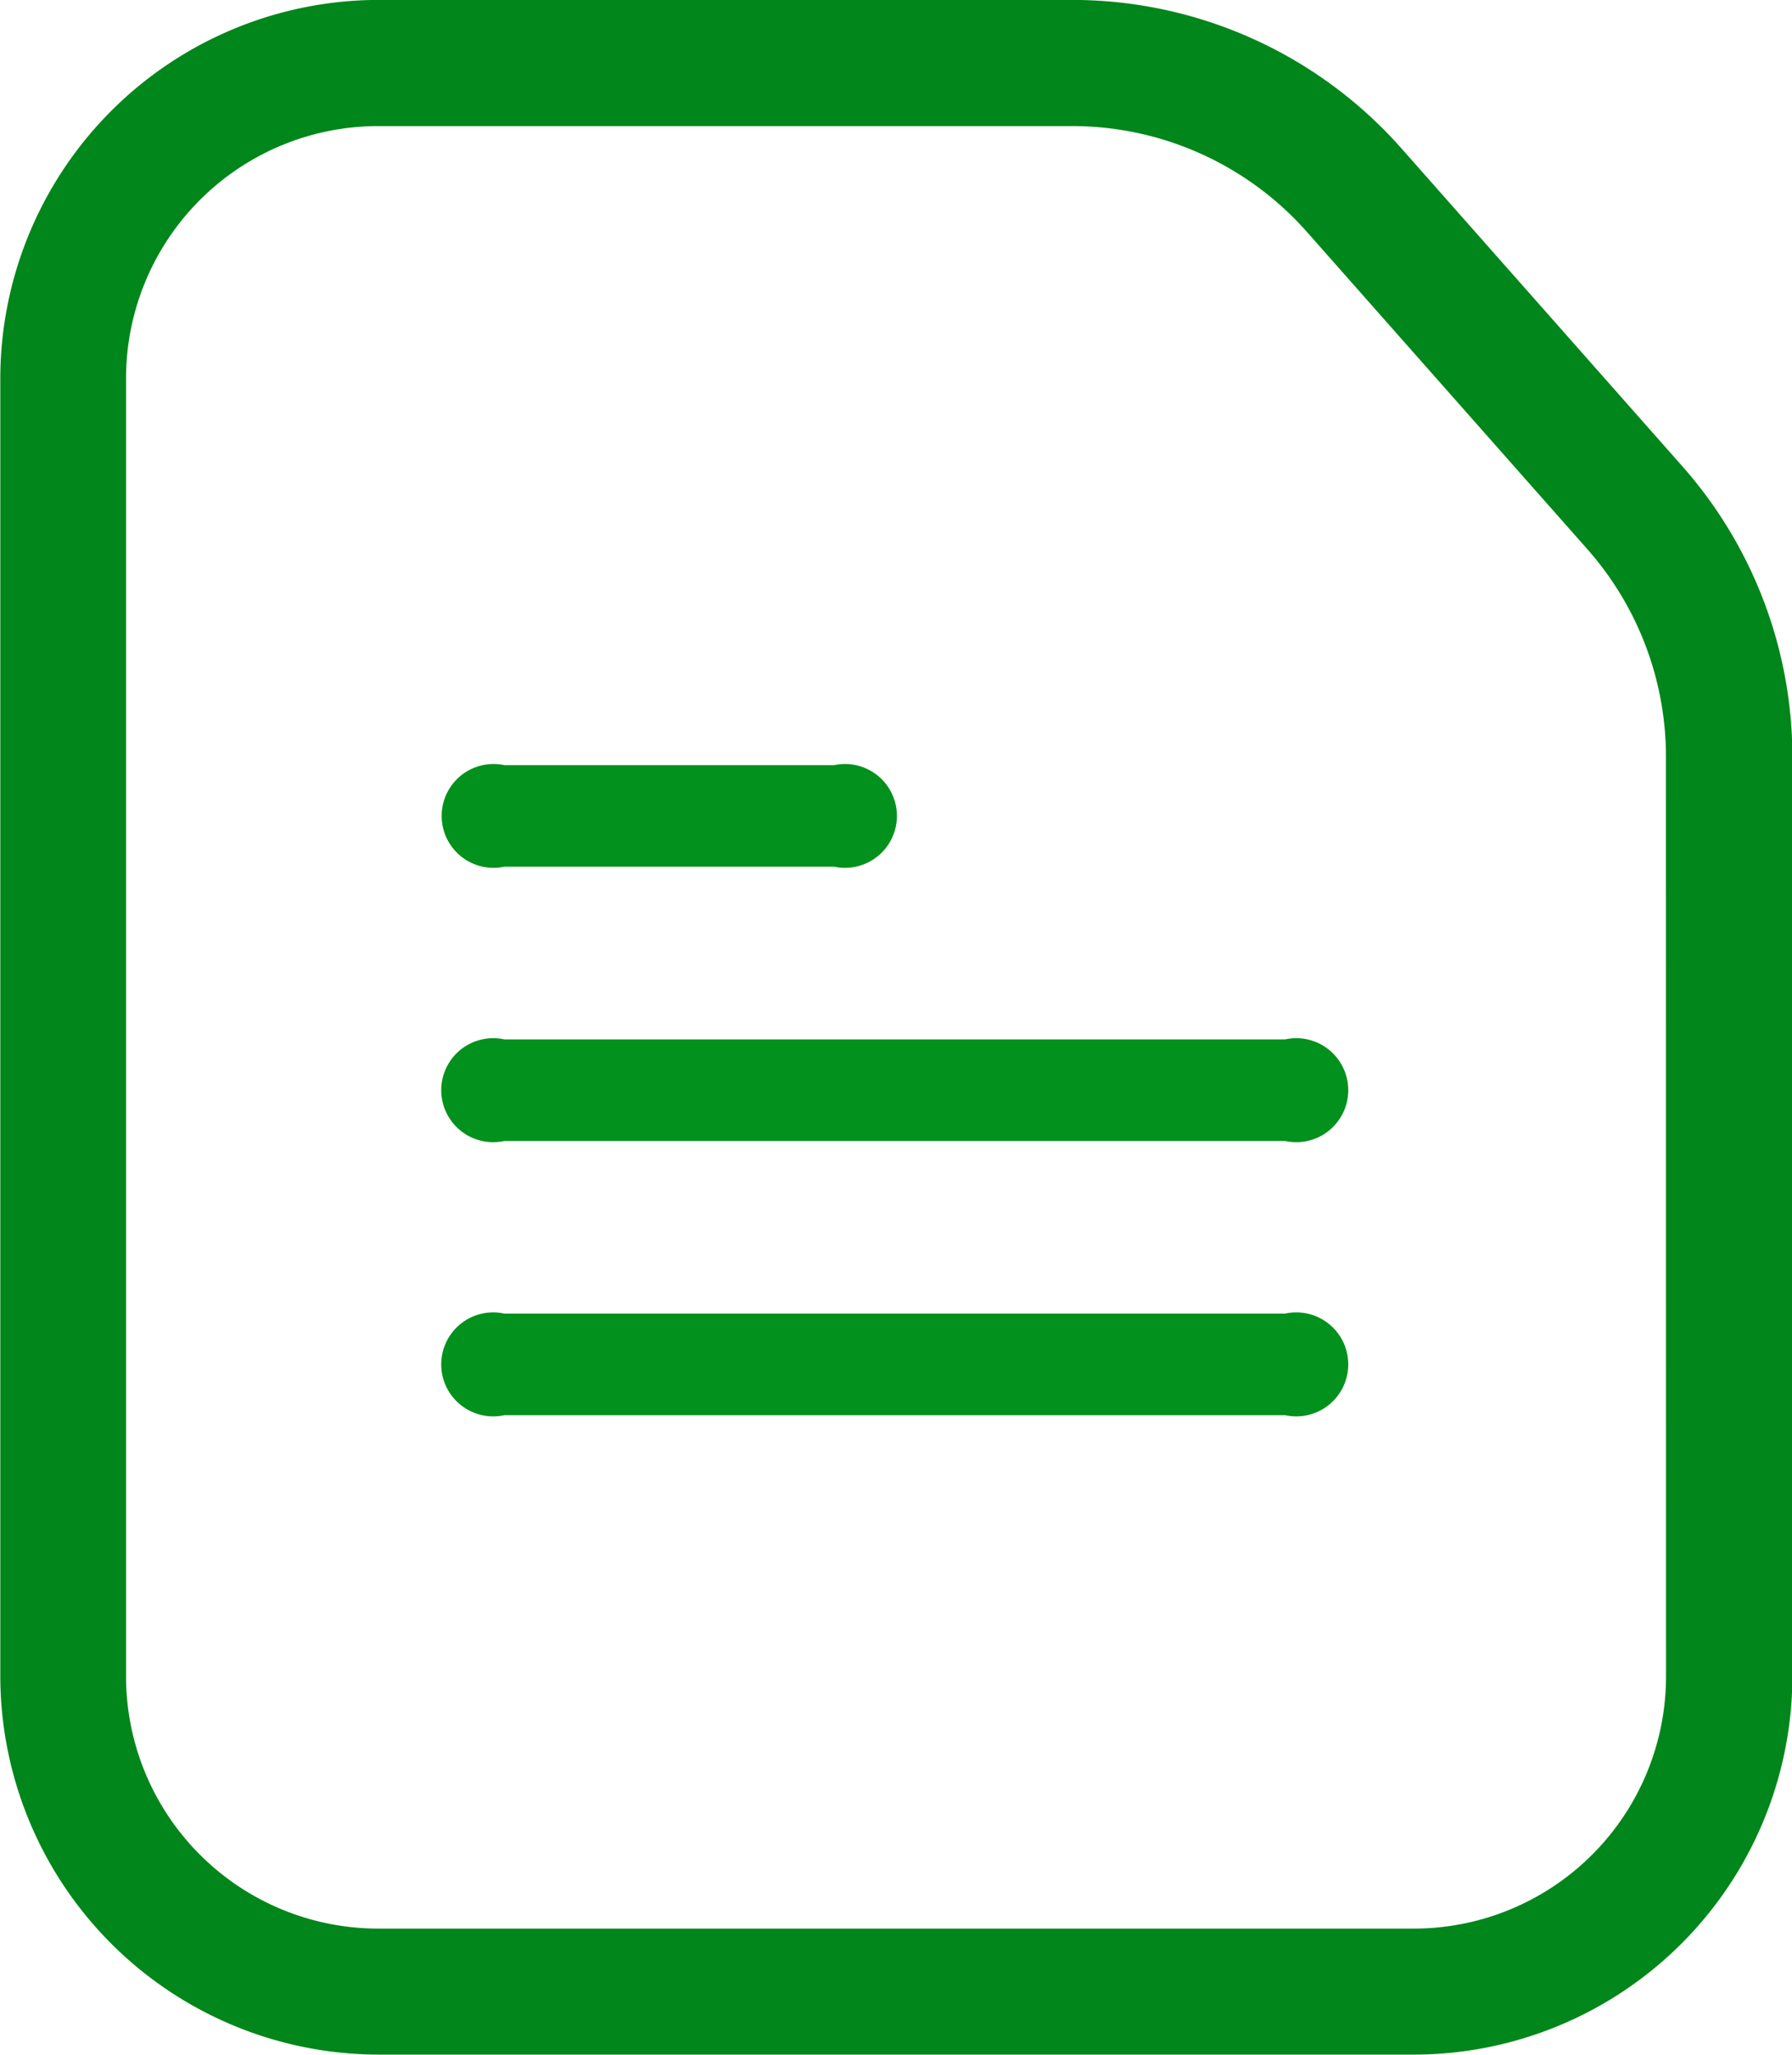 <svg xmlns="http://www.w3.org/2000/svg" width="23.444" height="26.872" viewBox="0 0 23.444 26.872">
  <g id="note" transform="translate(0)">
    <path id="Path_288" data-name="Path 288" d="M808.292,1725.354l-3.671-4.153a5.748,5.748,0,0,0-4.3-1.939h-9.079a4.955,4.955,0,0,0-4.949,4.949v16.974a4.955,4.955,0,0,0,4.949,4.949h13.547a4.955,4.955,0,0,0,4.949-4.949v-12.027A5.739,5.739,0,0,0,808.292,1725.354Zm-.207,15.832a3.3,3.3,0,0,1-3.3,3.3H791.238a3.3,3.3,0,0,1-3.3-3.3v-16.974a3.3,3.3,0,0,1,3.3-3.3h9.079a4.1,4.1,0,0,1,3.068,1.382l3.671,4.152a4.1,4.1,0,0,1,1.028,2.714Z" transform="translate(-786.289 -1719.263)" fill="#00861a"/>
    <path id="Path_289" data-name="Path 289" d="M807.835,1750.528H797.622a.68.68,0,1,0,0,1.328h10.213a.68.68,0,1,0,0-1.328Z" transform="translate(-791.023 -1733.348)" fill="#02911c"/>
    <path id="Path_290" data-name="Path 290" d="M807.835,1744H797.622a.68.68,0,1,0,0,1.328h10.213a.68.68,0,1,0,0-1.328Z" transform="translate(-791.023 -1730.406)" fill="#02911c"/>
    <path id="Path_291" data-name="Path 291" d="M797.622,1738.8h4.314a.679.679,0,1,0,0-1.328h-4.314a.679.679,0,1,0,0,1.328Z" transform="translate(-791.023 -1727.465)" fill="#02911c"/>
  </g>
</svg>
